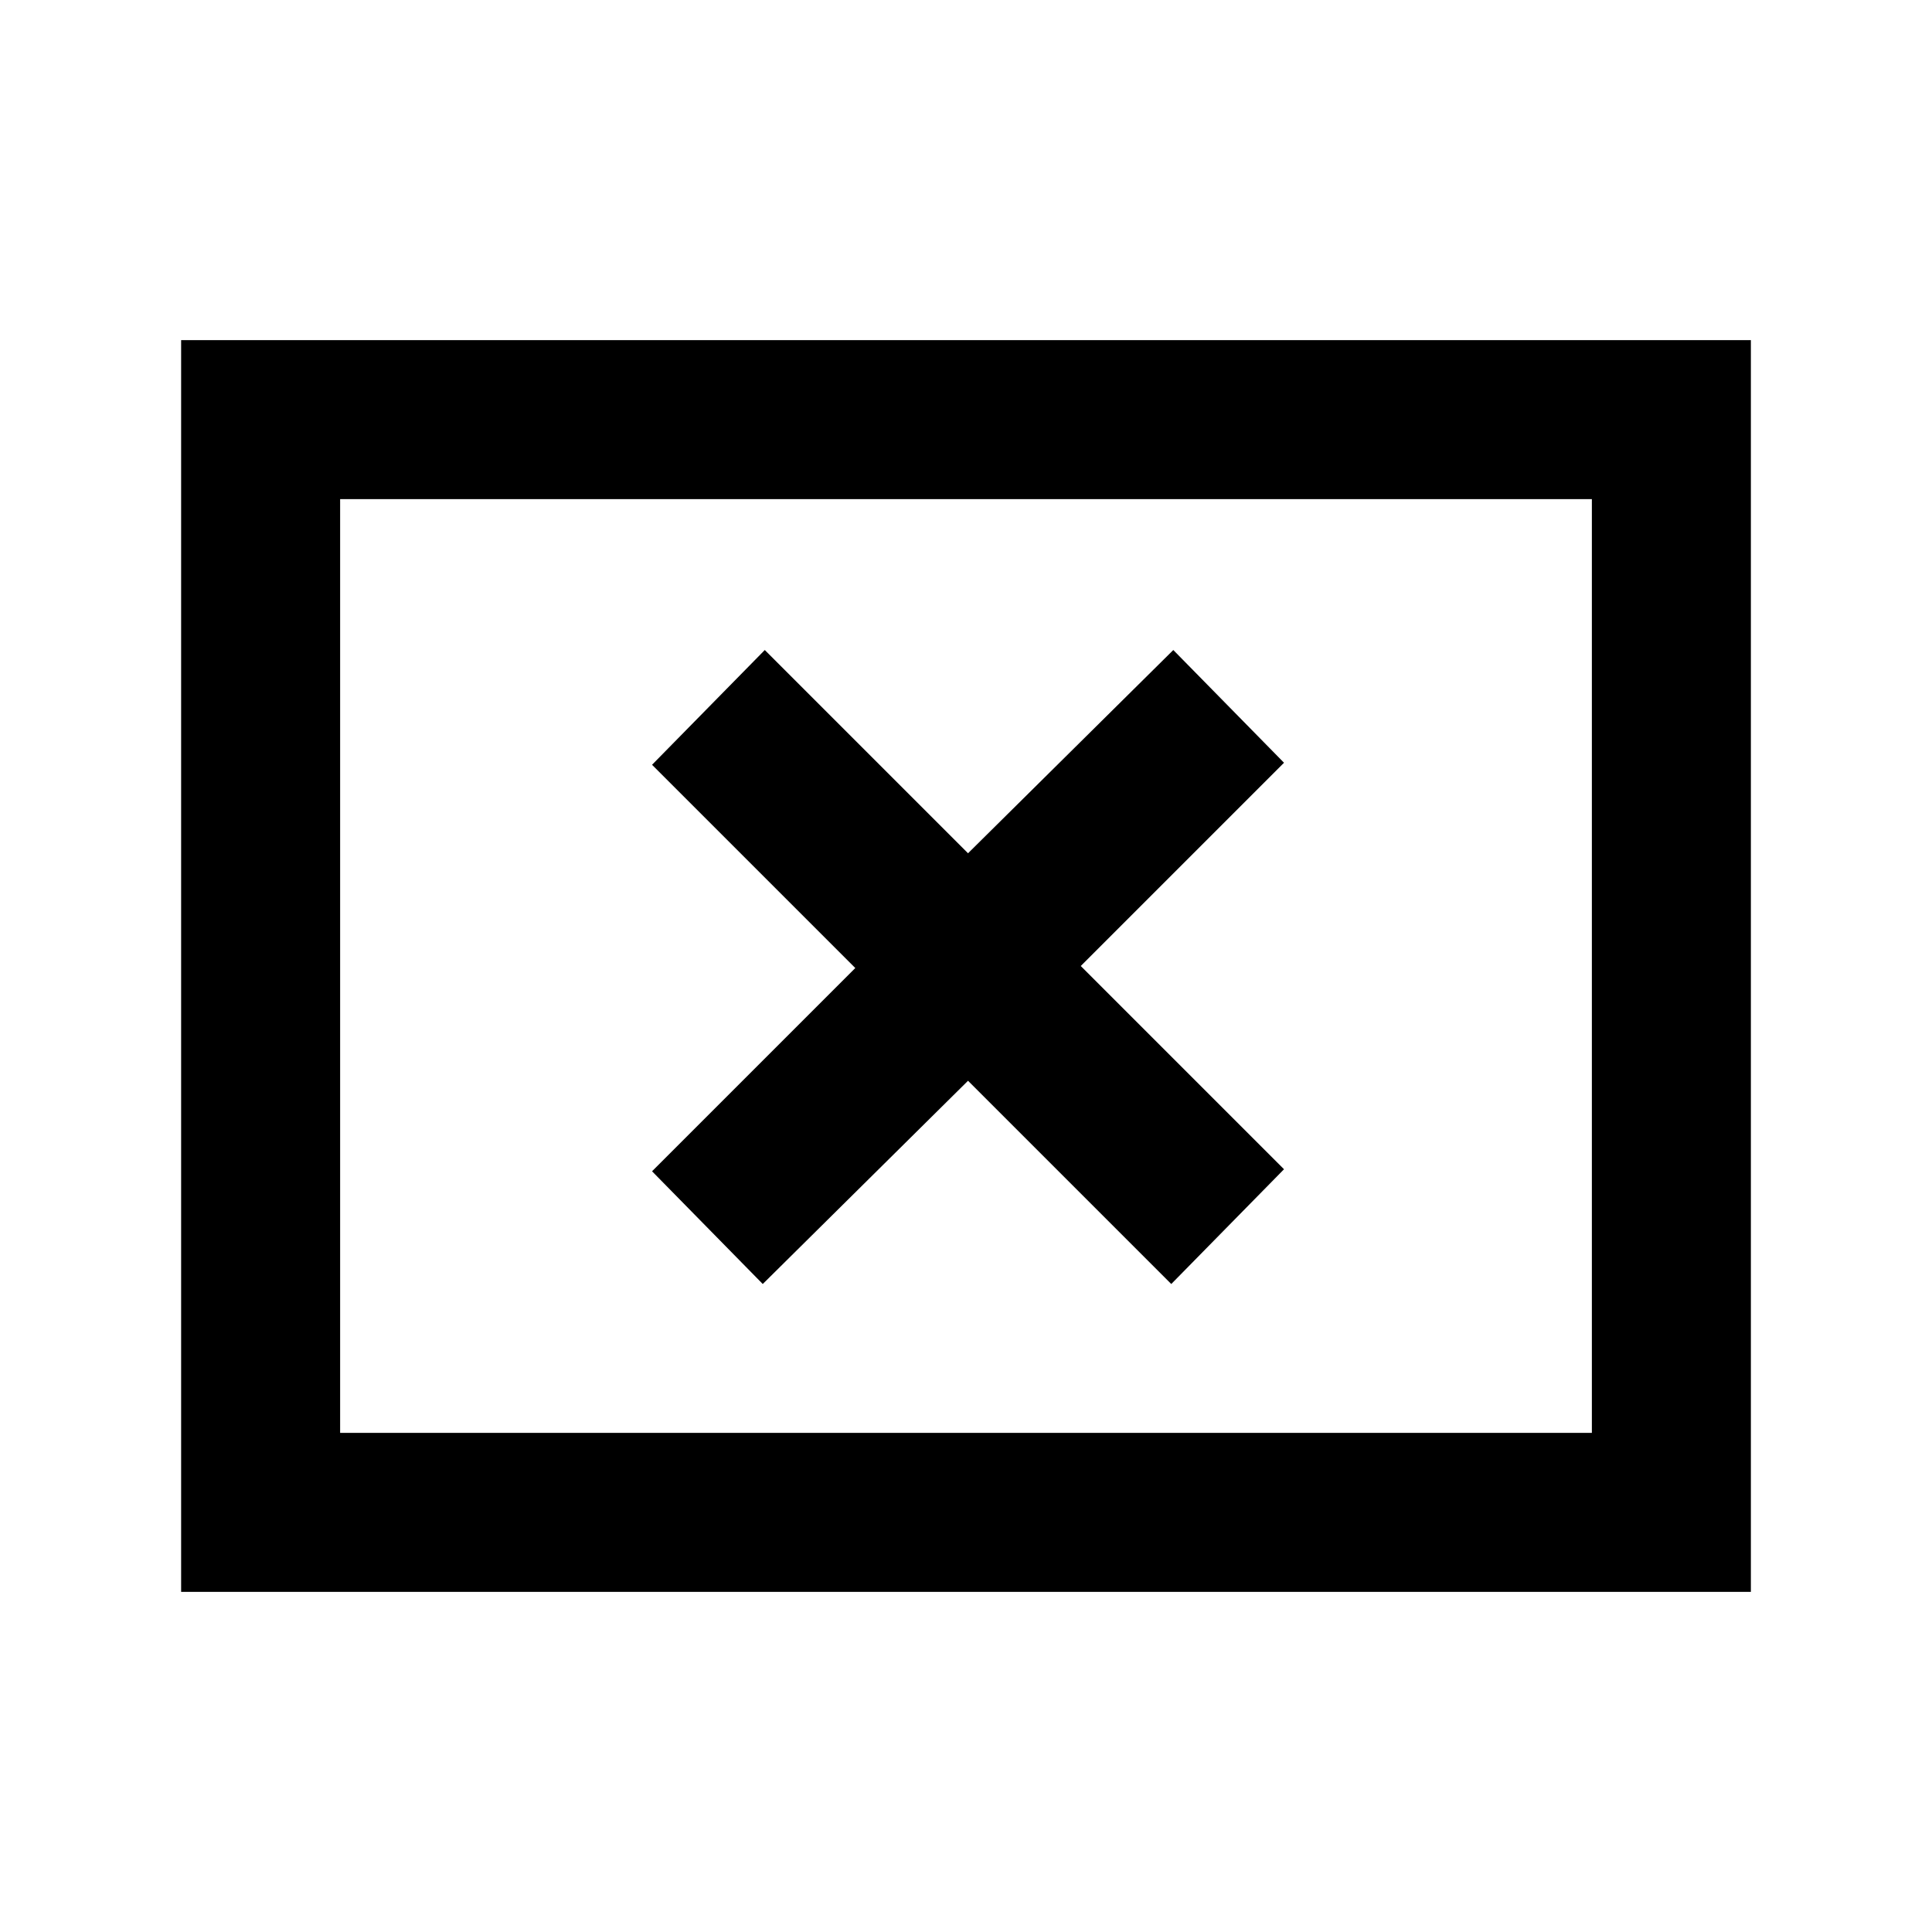 <svg xmlns="http://www.w3.org/2000/svg" height="20" width="20"><path d="m7.896 13.292 2.125-2.104 2.104 2.104 1.167-1.188L11.188 10l2.104-2.104-1.146-1.167-2.125 2.104-2.104-2.104L6.75 7.917l2.104 2.104-2.104 2.104Zm-6.021 3.187V3.521h16.25v12.958Zm1.646-1.646h12.958V5.167H3.521Zm0 0V5.167v9.666Z"/></svg>